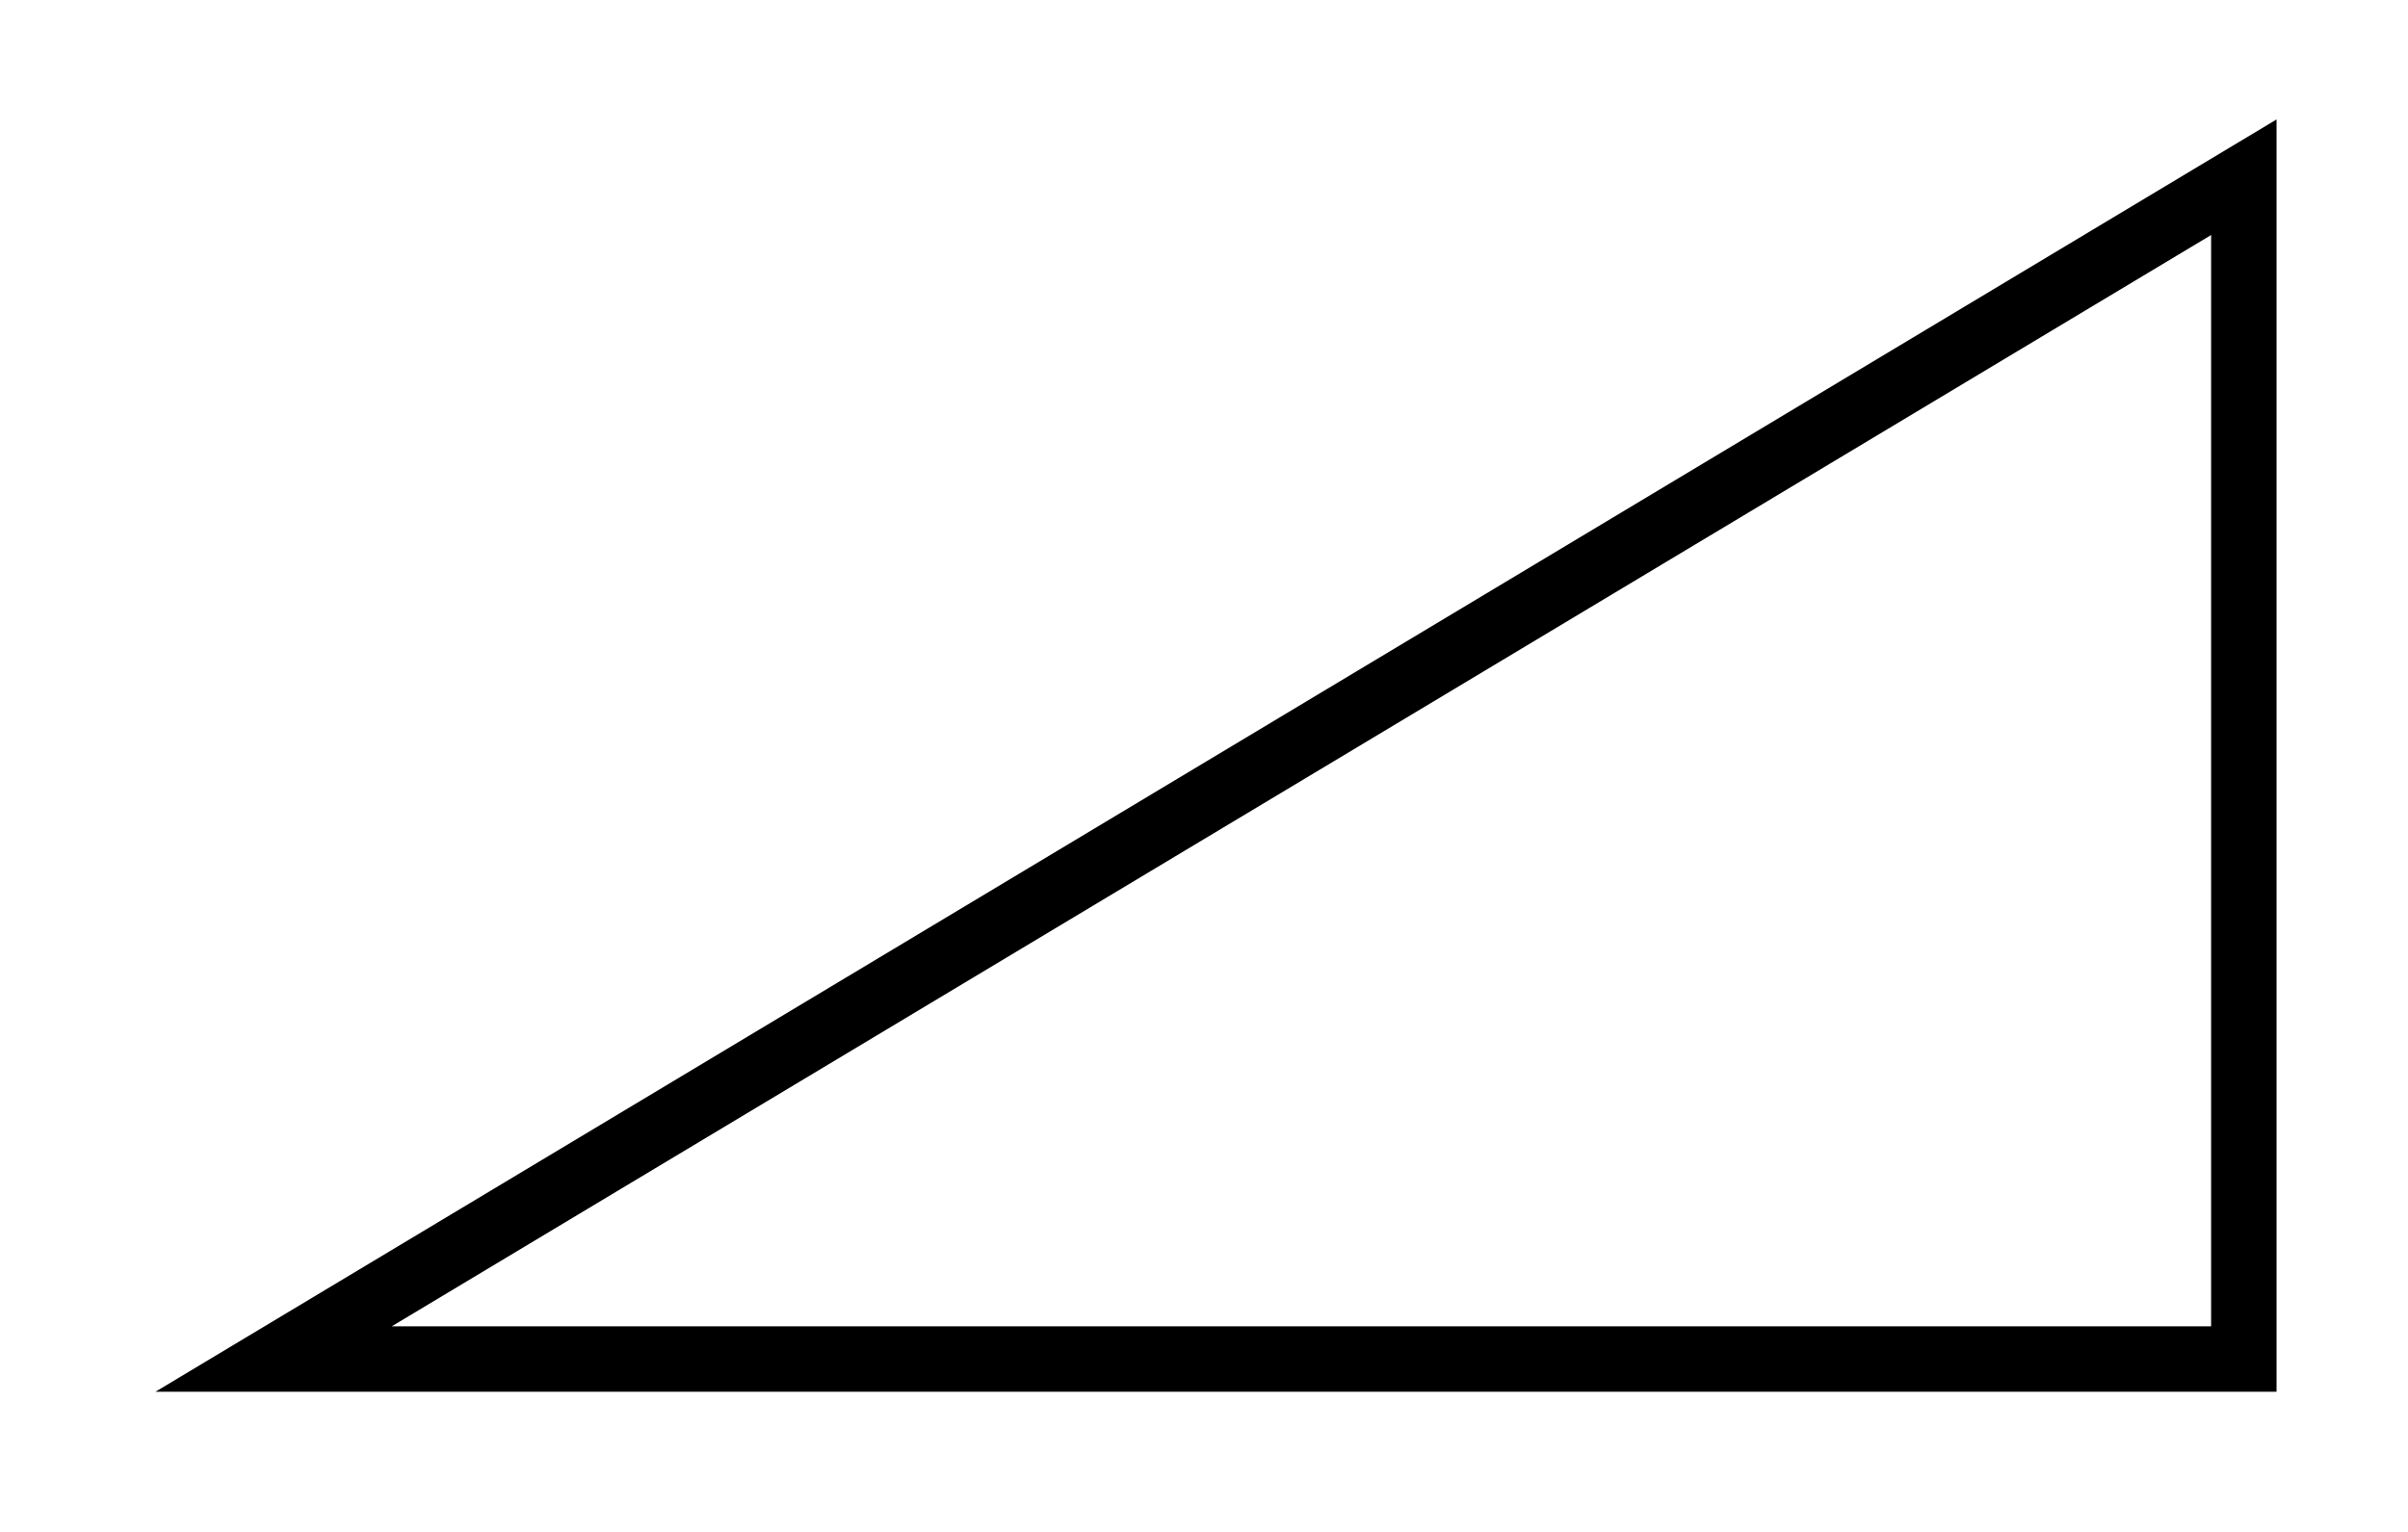 <?xml version="1.0" encoding="UTF-8" standalone="no"?>
<svg
   xmlns:dc="http://purl.org/dc/elements/1.1/"
   xmlns:cc="http://creativecommons.org/ns#"
   xmlns:rdf="http://www.w3.org/1999/02/22-rdf-syntax-ns#"
   xmlns:svg="http://www.w3.org/2000/svg"
   xmlns="http://www.w3.org/2000/svg"
   viewBox="0 0 55 35"
   height="35"
   width="55"
   xml:space="preserve"
   version="1.1"
   id="svg2"><defs
     id="defs6"><clipPath
       id="clipPath12"
       clipPathUnits="userSpaceOnUse"><path
         id="path14"
         d="m -2,-2 44,0 0,28 -44,0 0,-28 z" /></clipPath></defs><g
     clip-path="url(#clipPath12)"
     transform="matrix(1.25,0,0,-1.25,2.5,32.5)"
     id="g10"><g
       transform="scale(0.1,0.1)"
       id="g16"><path
         id="path18"
         style="fill:none;stroke:#000000;stroke-width:11.955;stroke-linecap:butt;stroke-linejoin:miter;stroke-miterlimit:10;stroke-dasharray:none;stroke-opacity:1"
         d="m 30,11.602 360.004,0 0,216.003 L 30,11.602 Z" /></g></g></svg>